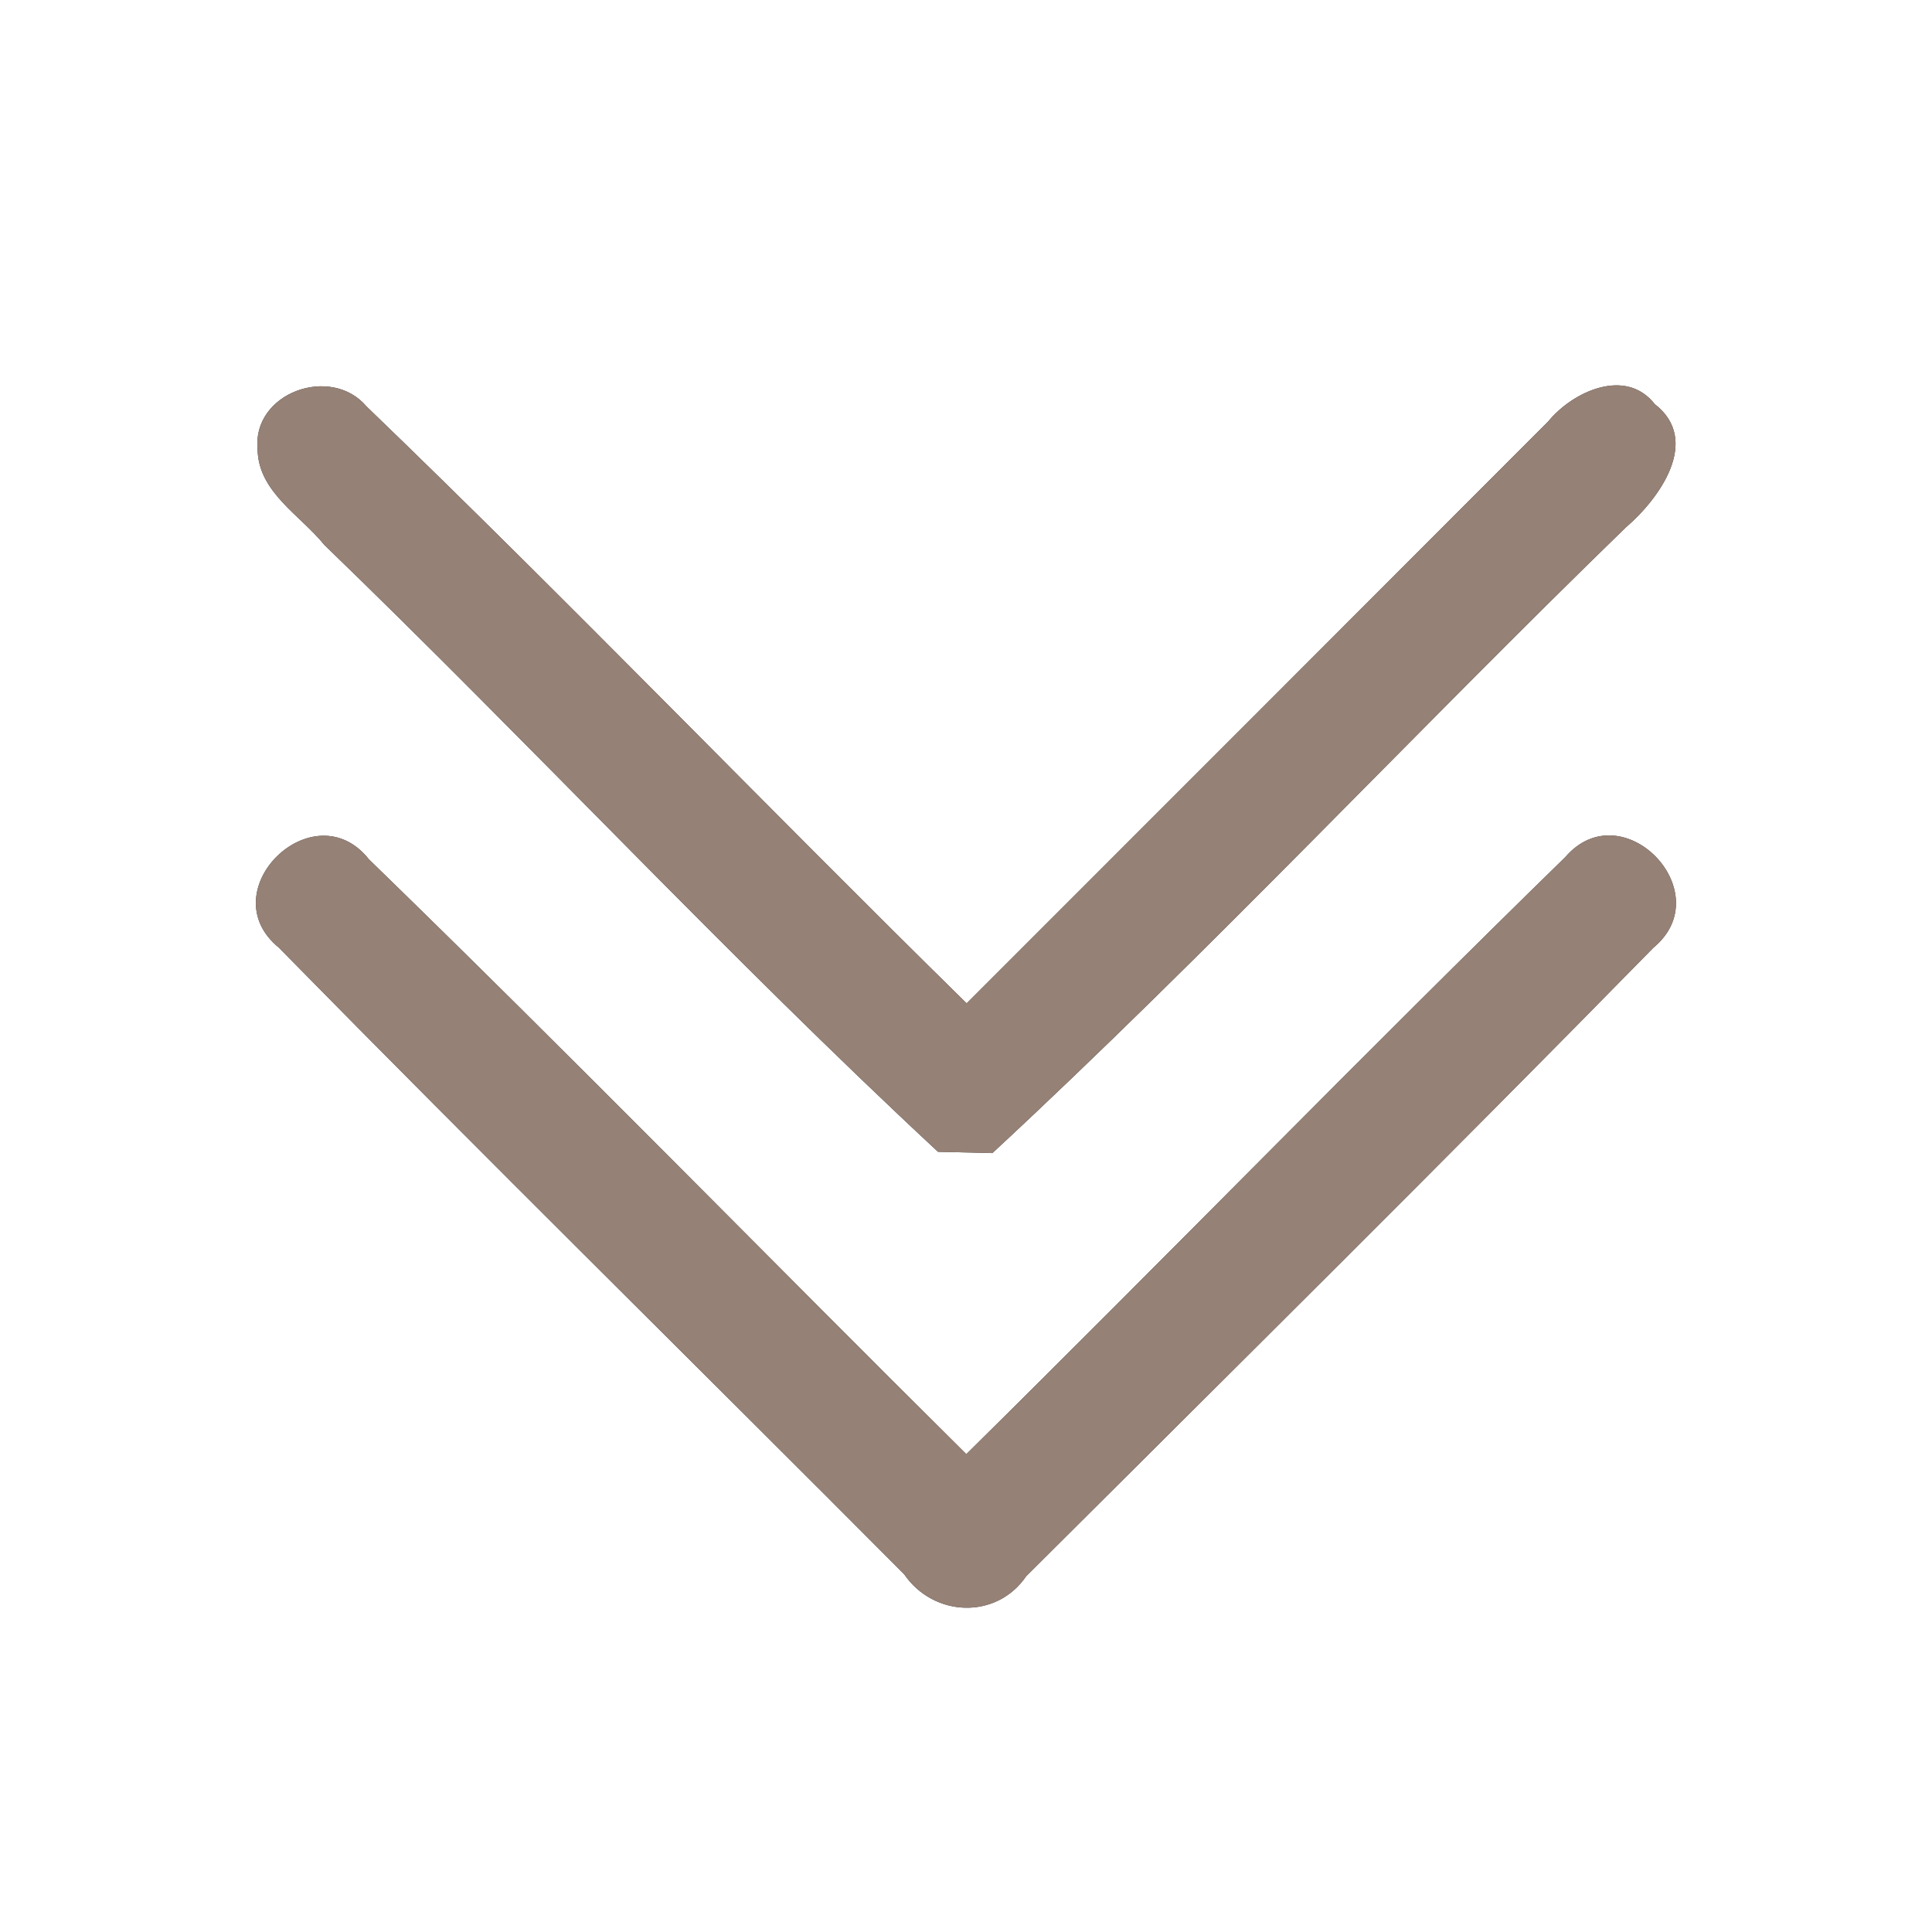 <?xml version="1.0" encoding="UTF-8" ?>
<!DOCTYPE svg PUBLIC "-//W3C//DTD SVG 1.1//EN" "http://www.w3.org/Graphics/SVG/1.1/DTD/svg11.dtd">
<svg width="60pt" height="60pt" viewBox="0 0 60 60" version="1.1" xmlns="http://www.w3.org/2000/svg">
<rect x="0" y="0" width="60" height="60" fill="#333333" stroke="none"/>
<g id="#ffffffff">
<path fill="#ffffff" opacity="1.00" d=" M 0.00 0.00 L 60.00 0.00 L 60.00 60.00 L 0.00 60.00 L 0.00 0.00 M 8.00 13.97 C 8.03 15.29 9.33 16.00 10.07 16.92 C 16.50 23.13 22.59 29.69 29.13 35.77 C 29.55 35.78 30.39 35.80 30.82 35.81 C 37.57 29.55 43.88 22.80 50.49 16.38 C 51.52 15.50 52.85 13.68 51.39 12.55 C 50.48 11.39 48.83 12.17 48.08 13.09 C 42.06 19.12 36.04 25.14 30.02 31.16 C 23.77 25.02 17.69 18.70 11.38 12.62 C 10.28 11.32 7.82 12.19 8.00 13.97 M 8.66 29.43 C 15.08 35.97 21.62 42.40 28.08 48.89 C 28.99 50.22 30.94 50.31 31.87 48.95 C 38.38 42.46 44.92 35.99 51.35 29.43 C 53.43 27.71 50.38 24.56 48.61 26.62 C 42.35 32.73 36.24 39.01 30.01 45.16 C 23.82 39.02 17.72 32.77 11.46 26.69 C 9.74 24.52 6.51 27.67 8.66 29.43 Z" />
</g>
<g id="#000000ff">
<path fill="#968176" opacity="1.00" d=" M 8.00 13.97 C 7.82 12.19 10.28 11.32 11.38 12.62 C 17.69 18.70 23.77 25.02 30.02 31.16 C 36.04 25.14 42.06 19.12 48.08 13.09 C 48.83 12.17 50.48 11.39 51.39 12.55 C 52.85 13.68 51.52 15.50 50.49 16.38 C 43.88 22.80 37.57 29.55 30.82 35.81 C 30.39 35.80 29.55 35.78 29.13 35.77 C 22.59 29.69 16.50 23.13 10.07 16.92 C 9.33 16.00 8.03 15.29 8.00 13.97 Z" />
<path fill="#968176" opacity="1.00" d=" M 8.66 29.43 C 6.51 27.67 9.74 24.52 11.46 26.69 C 17.72 32.77 23.82 39.02 30.01 45.16 C 36.24 39.01 42.35 32.73 48.61 26.62 C 50.38 24.56 53.43 27.71 51.35 29.43 C 44.92 35.99 38.38 42.46 31.87 48.95 C 30.94 50.31 28.99 50.22 28.08 48.89 C 21.62 42.40 15.08 35.97 8.66 29.43 Z" />
</g>
</svg>
